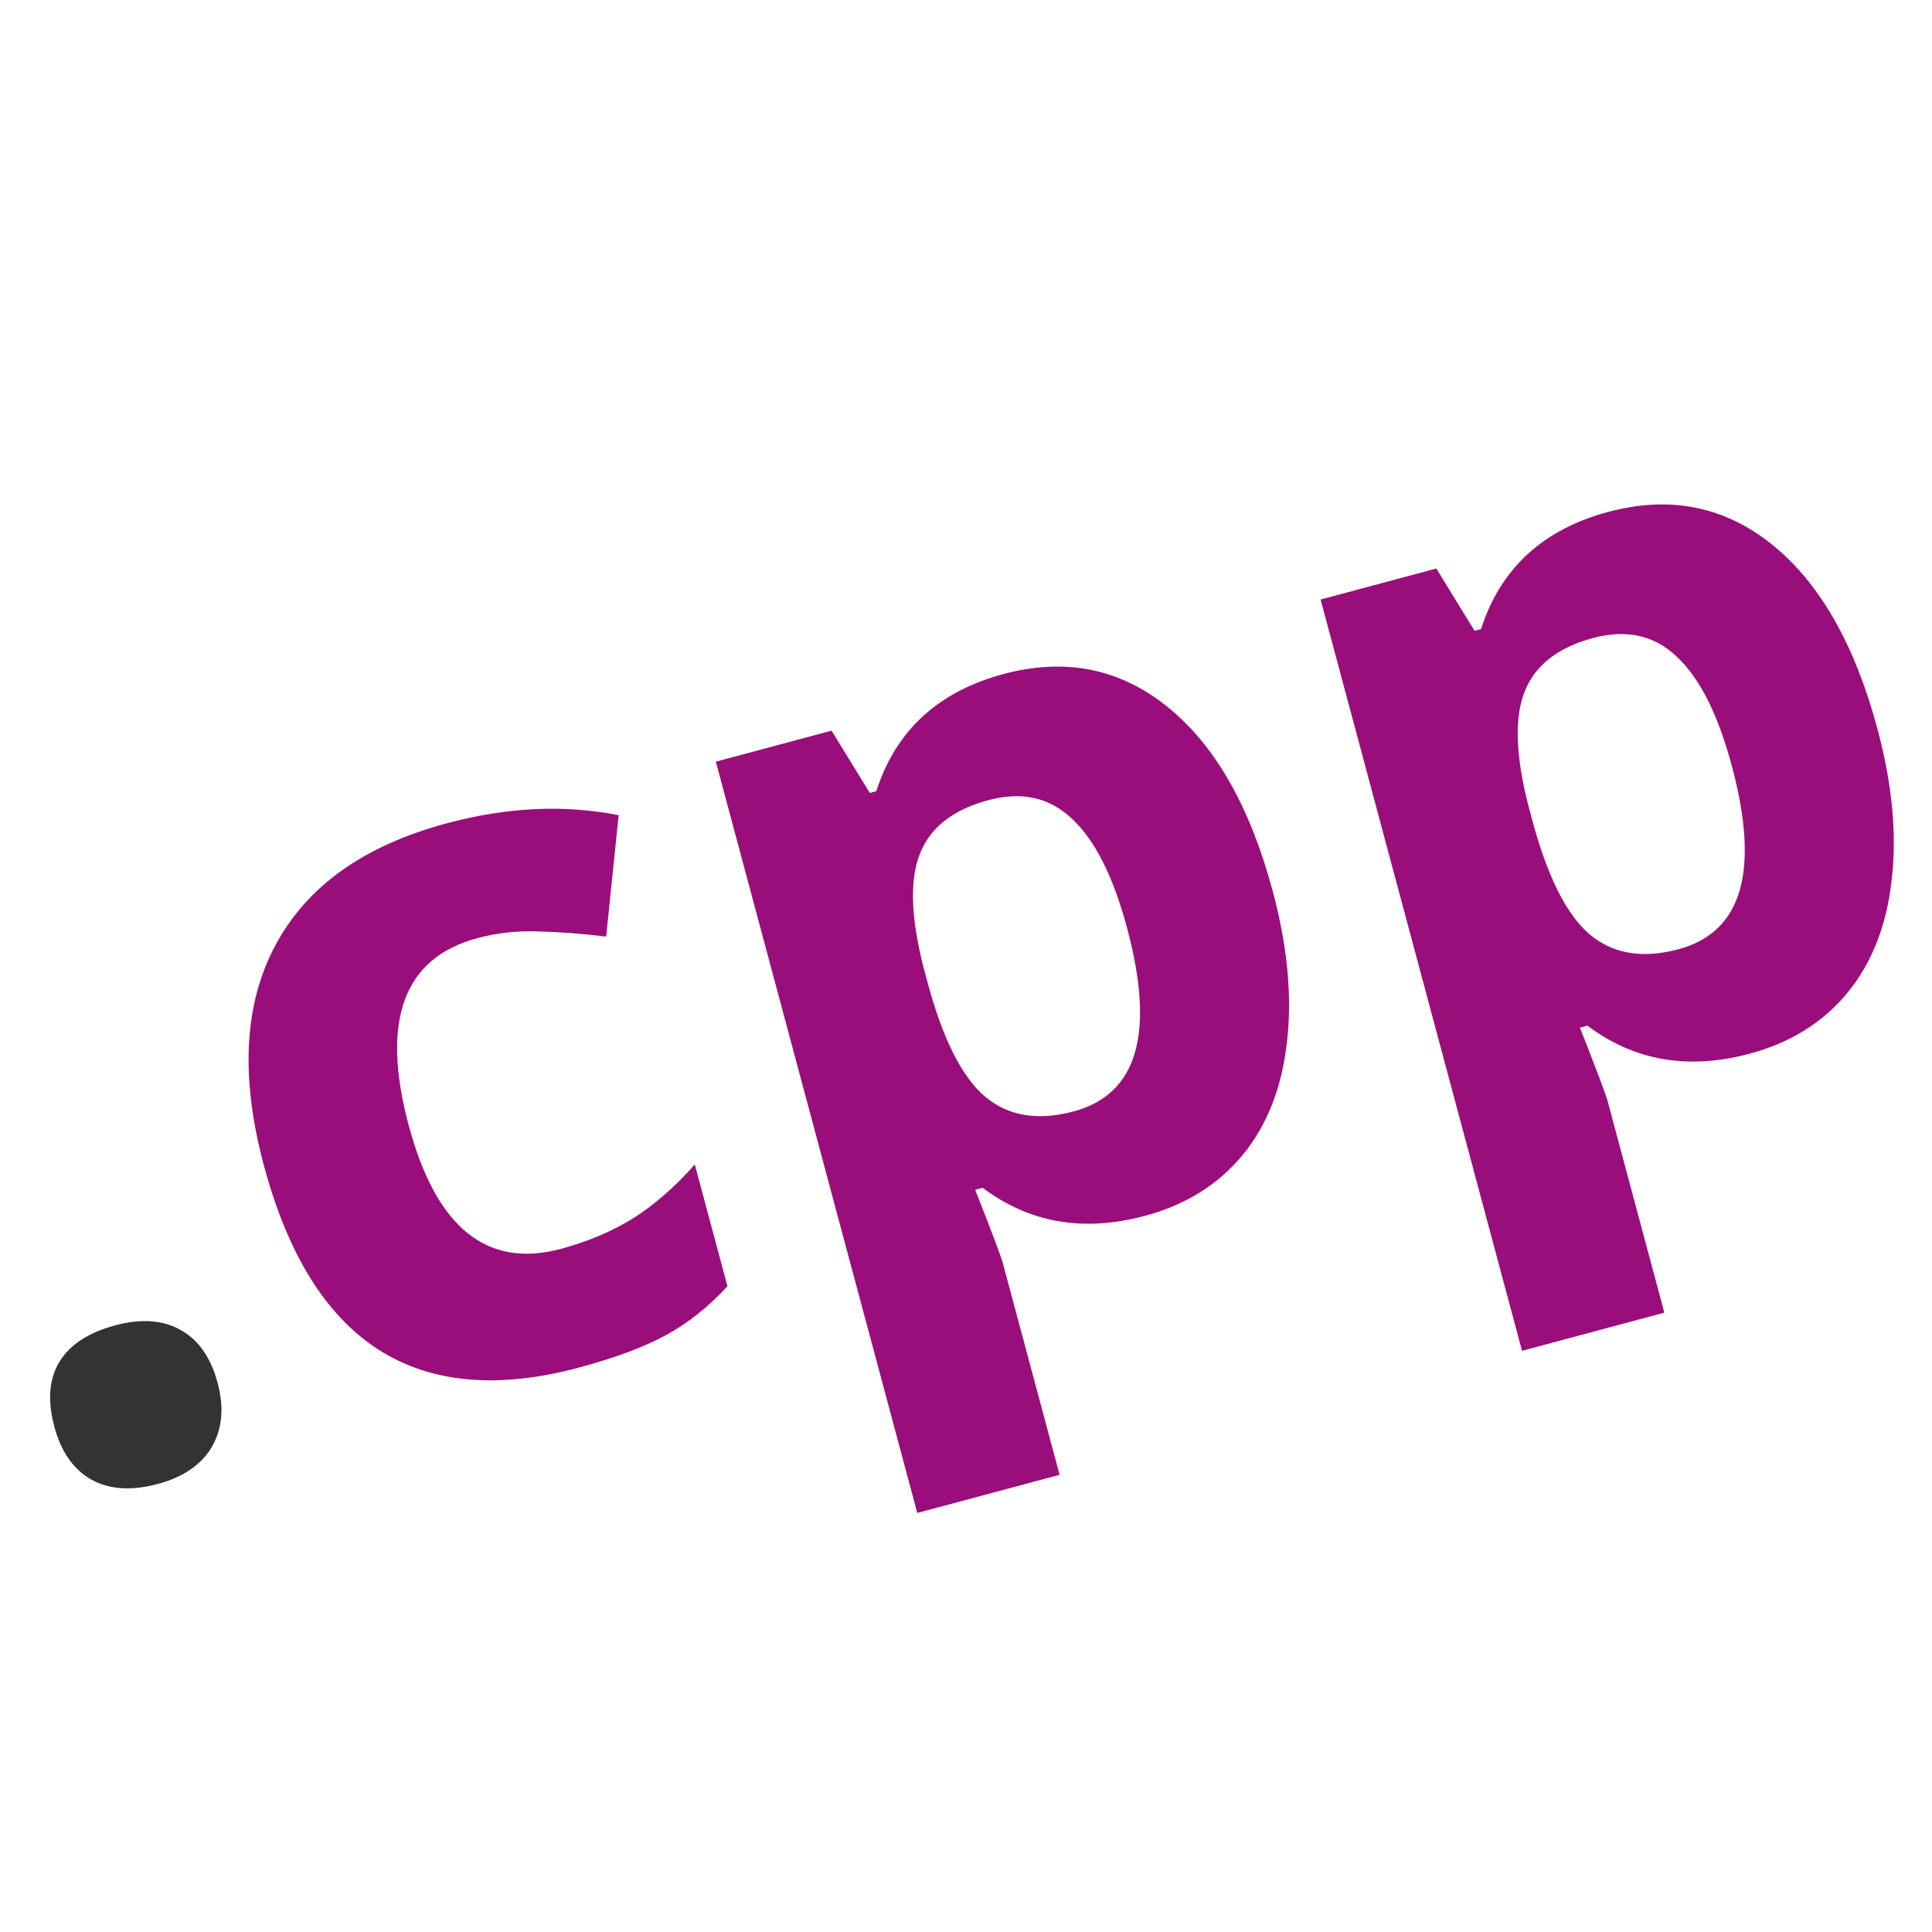 <?xml version="1.0" encoding="UTF-8" standalone="no"?>
<svg xmlns:rdf="http://www.w3.org/1999/02/22-rdf-syntax-ns#" xmlns="http://www.w3.org/2000/svg" version="1.1" xmlns:cc="http://creativecommons.org/ns#" xmlns:dc="http://purl.org/dc/elements/1.1/" viewBox="0 0 120 120">
 <g transform="translate(-253.559,-70.243)">
  <g transform="matrix(.966 -.259 .259 .966 0 0)">
   <path fill="#333" d="m207.005 219.95c-0-1.68 0.45-2.95 1.35-3.81 0.9-0.86 2.21-1.29 3.93-1.29 1.66 0 2.94 0.44 3.84 1.32 0.92 0.88 1.38 2.14 1.38 3.78-0 1.58-0.46 2.83-1.38 3.75-0.92 0.9-2.2 1.35-3.84 1.35-1.68-0-2.98-0.44-3.9-1.32-0.92-0.9-1.38-2.16-1.38-3.78"/>
   <g fill="#9a0e7b">
    <path d="m239.439 224.841c-10.441 0-15.662-5.731-15.662-17.192 0-5.701 1.42-10.051 4.261-13.052 2.84-3.02 6.911-4.531 12.211-4.531 3.88 0 7.361 0.76 10.441 2.28l-2.7 7.081c-1.44-0.58-2.78-1.05-4.02-1.41-1.24-0.38-2.48-0.57-3.72-0.57-4.761 0-7.141 3.38-7.141 10.141-0 6.561 2.38 9.841 7.141 9.841 1.76 0 3.39-0.23 4.891-0.69 1.5-0.48 3-1.22 4.501-2.22v7.831c-1.48 0.94-2.98 1.59-4.501 1.95-1.5 0.36-3.4 0.54-5.701 0.54"/>
    <path d="m275.804 224.841c-3.94 0-7.031-1.43-9.271-4.291h-0.48c0.32 2.8 0.48 4.421 0.48 4.861v13.592h-9.151v-48.306h7.441l1.29 4.351h0.42c2.14-3.32 5.311-4.981 9.511-4.981 3.96 0 7.061 1.53 9.301 4.591 2.24 3.06 3.36 7.311 3.36 12.752-0 3.58-0.53 6.691-1.59 9.331-1.04 2.64-2.53 4.651-4.471 6.031-1.94 1.38-4.221 2.07-6.841 2.07m-2.7-27.453c-2.26 0-3.91 0.7-4.951 2.1-1.04 1.38-1.58 3.67-1.62 6.871v0.99c-0 3.6 0.53 6.181 1.59 7.741 1.08 1.56 2.78 2.34 5.101 2.34 4.1 0 6.151-3.38 6.151-10.141-0-3.3-0.51-5.771-1.53-7.411-1-1.66-2.58-2.49-4.741-2.49"/>
    <path d="m314.688 224.841c-3.94 0-7.031-1.43-9.271-4.291h-0.48c0.32 2.8 0.48 4.421 0.48 4.861v13.592h-9.151v-48.306h7.441l1.29 4.351h0.42c2.14-3.32 5.311-4.981 9.511-4.981 3.96 0 7.061 1.53 9.301 4.591 2.24 3.06 3.36 7.311 3.36 12.752-0 3.58-0.53 6.691-1.59 9.331-1.04 2.64-2.53 4.651-4.471 6.031-1.94 1.38-4.221 2.07-6.841 2.07m-2.7-27.453c-2.26 0-3.91 0.7-4.951 2.1-1.04 1.38-1.58 3.67-1.62 6.871v0.99c-0 3.6 0.53 6.181 1.59 7.741 1.08 1.56 2.78 2.34 5.101 2.34 4.1 0 6.151-3.38 6.151-10.141-0-3.3-0.51-5.771-1.53-7.411-1-1.66-2.58-2.49-4.741-2.49"/>
   </g>
  </g>
 </g>
</svg>
